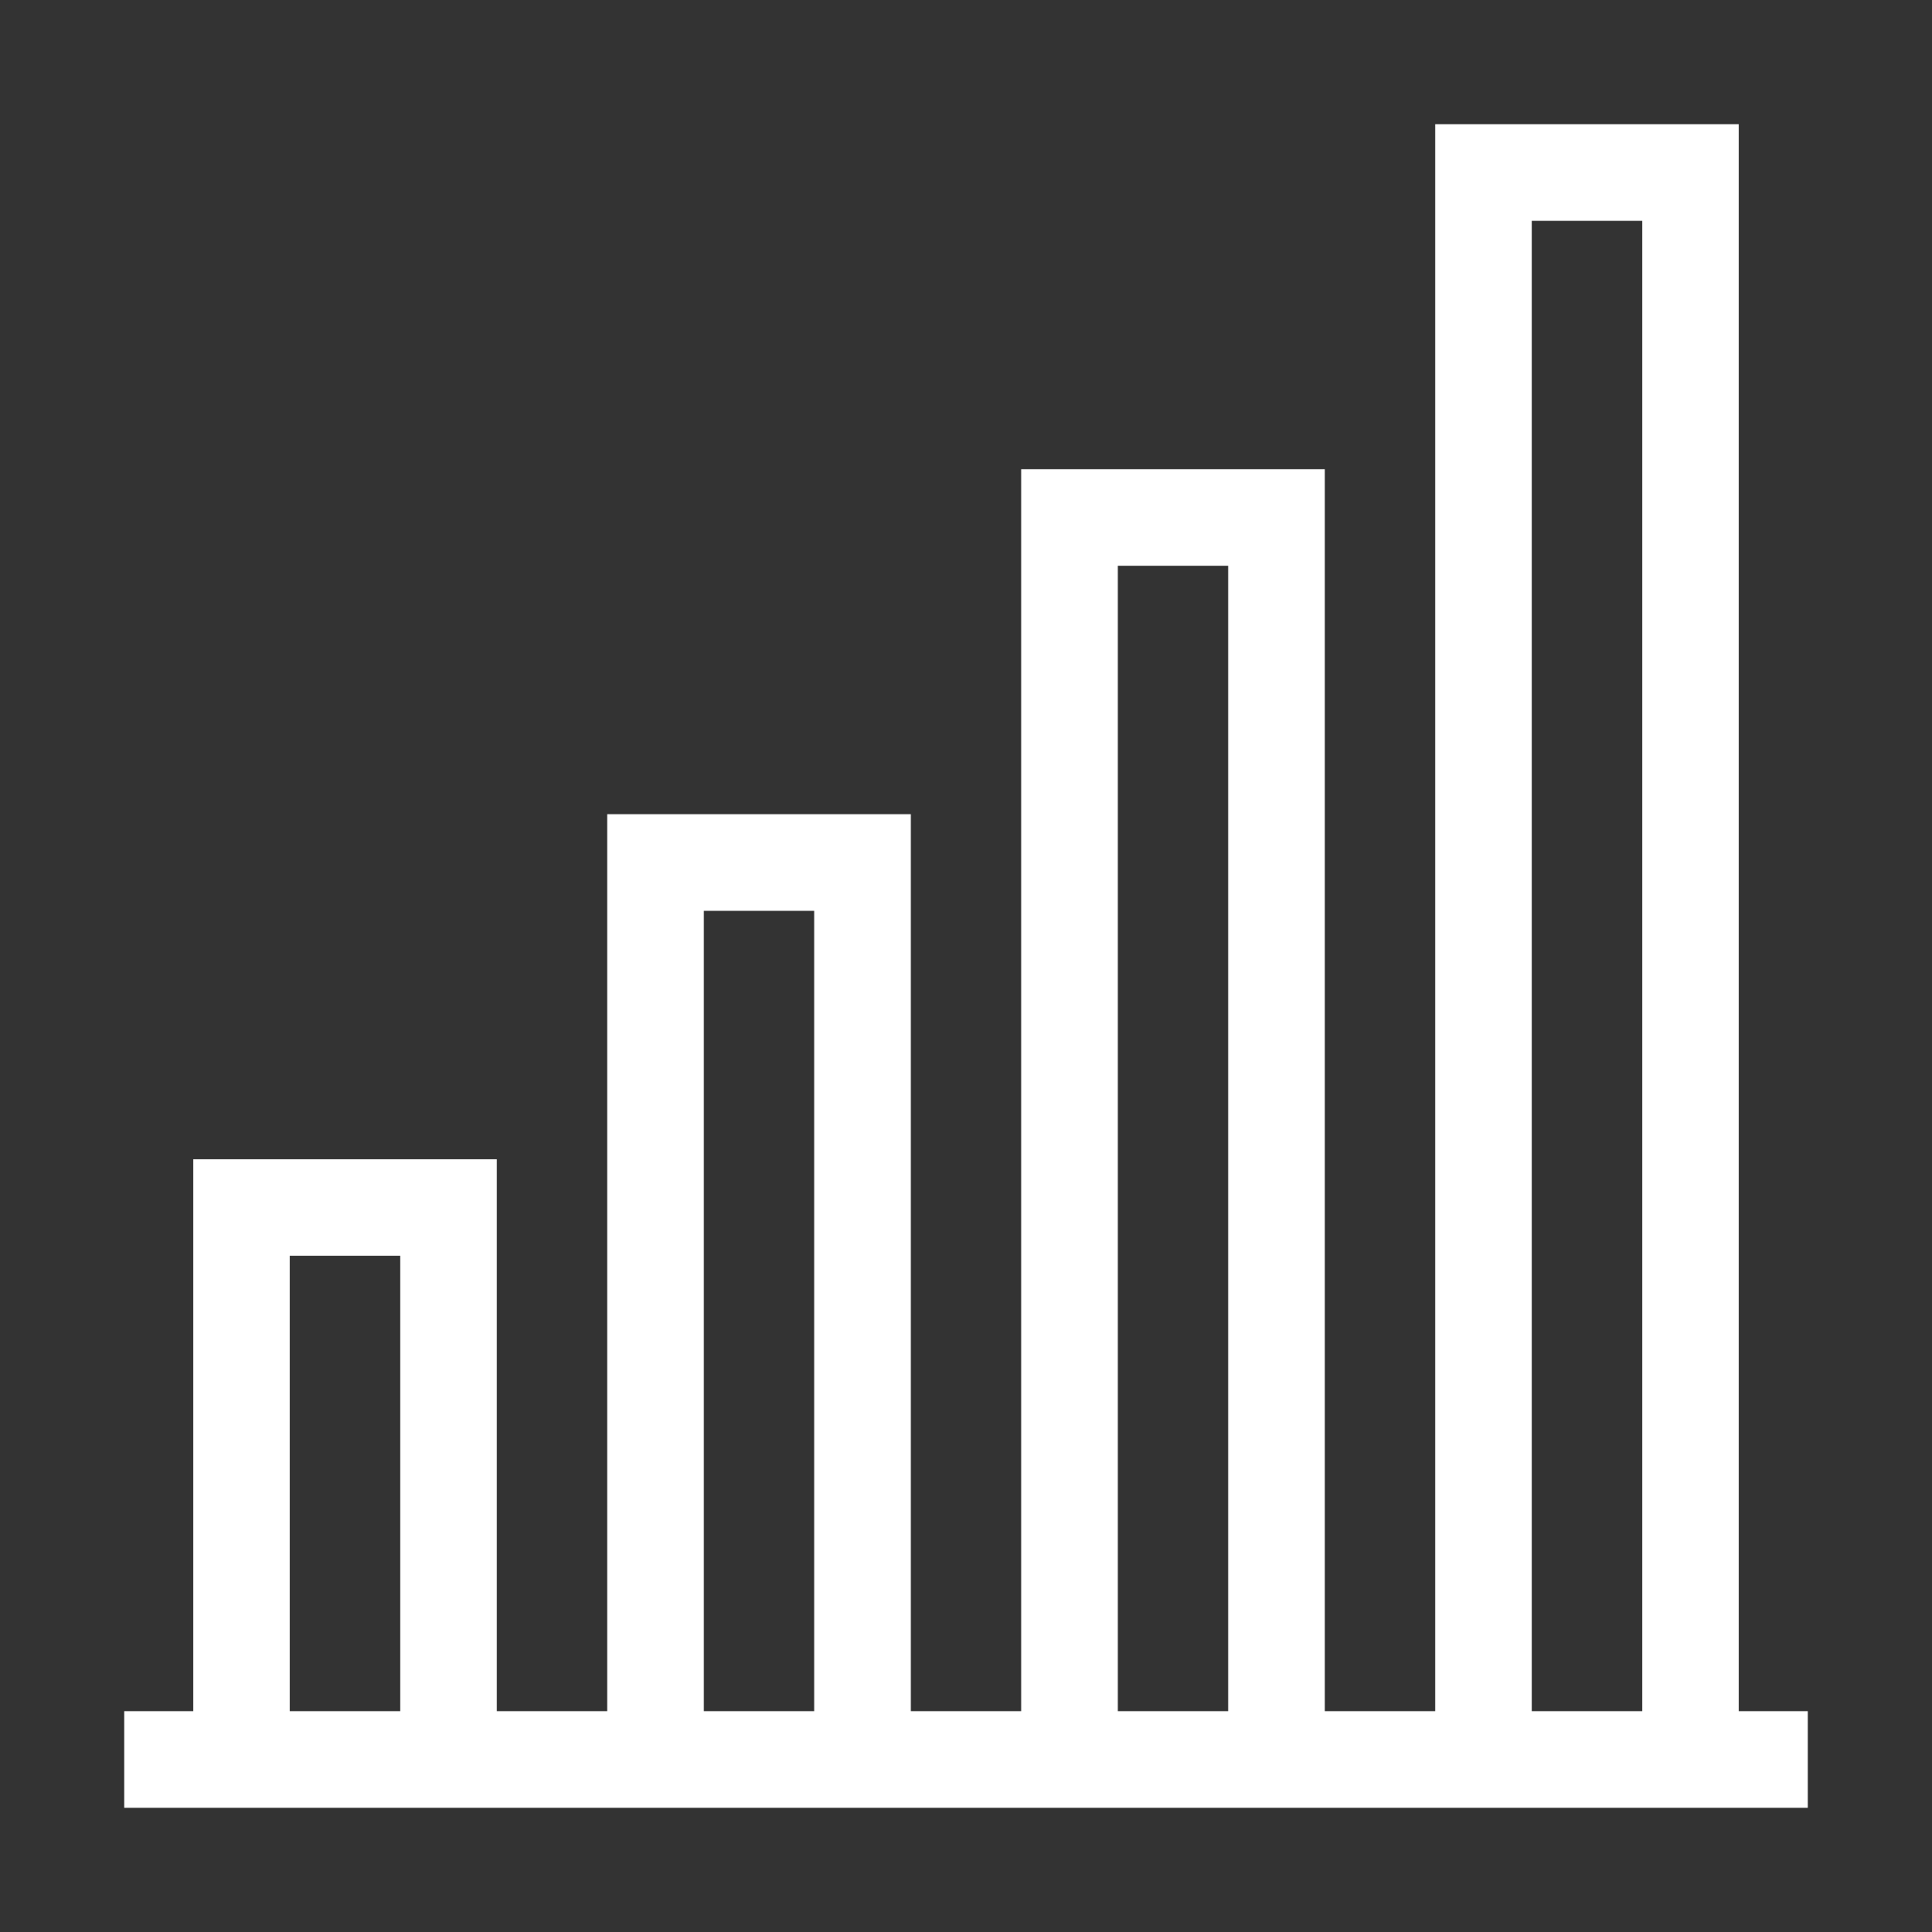<svg width="14" height="14" viewBox="0 0 14 14" fill="none" xmlns="http://www.w3.org/2000/svg">
<rect x="0" y="0" width="14" height="14" fill="#333333" stroke="none"/>
<path d="M12.55 0.95V12.45H13.05V13.05H0.95V12.45H1.45V8.45H3.55V12.45H4.45V5.95H6.55V12.45H7.45V3.45H9.55V12.45H10.45V0.95H12.55ZM11.05 12.45H11.95V1.55H11.05V12.45ZM8.05 12.45H8.95V4.05H8.05V12.45ZM5.05 12.45H5.95V6.55H5.05V12.45ZM2.05 12.45H2.95V9.05H2.05V12.45Z" fill="white" stroke="white" stroke-width="0.1"/>
</svg>
